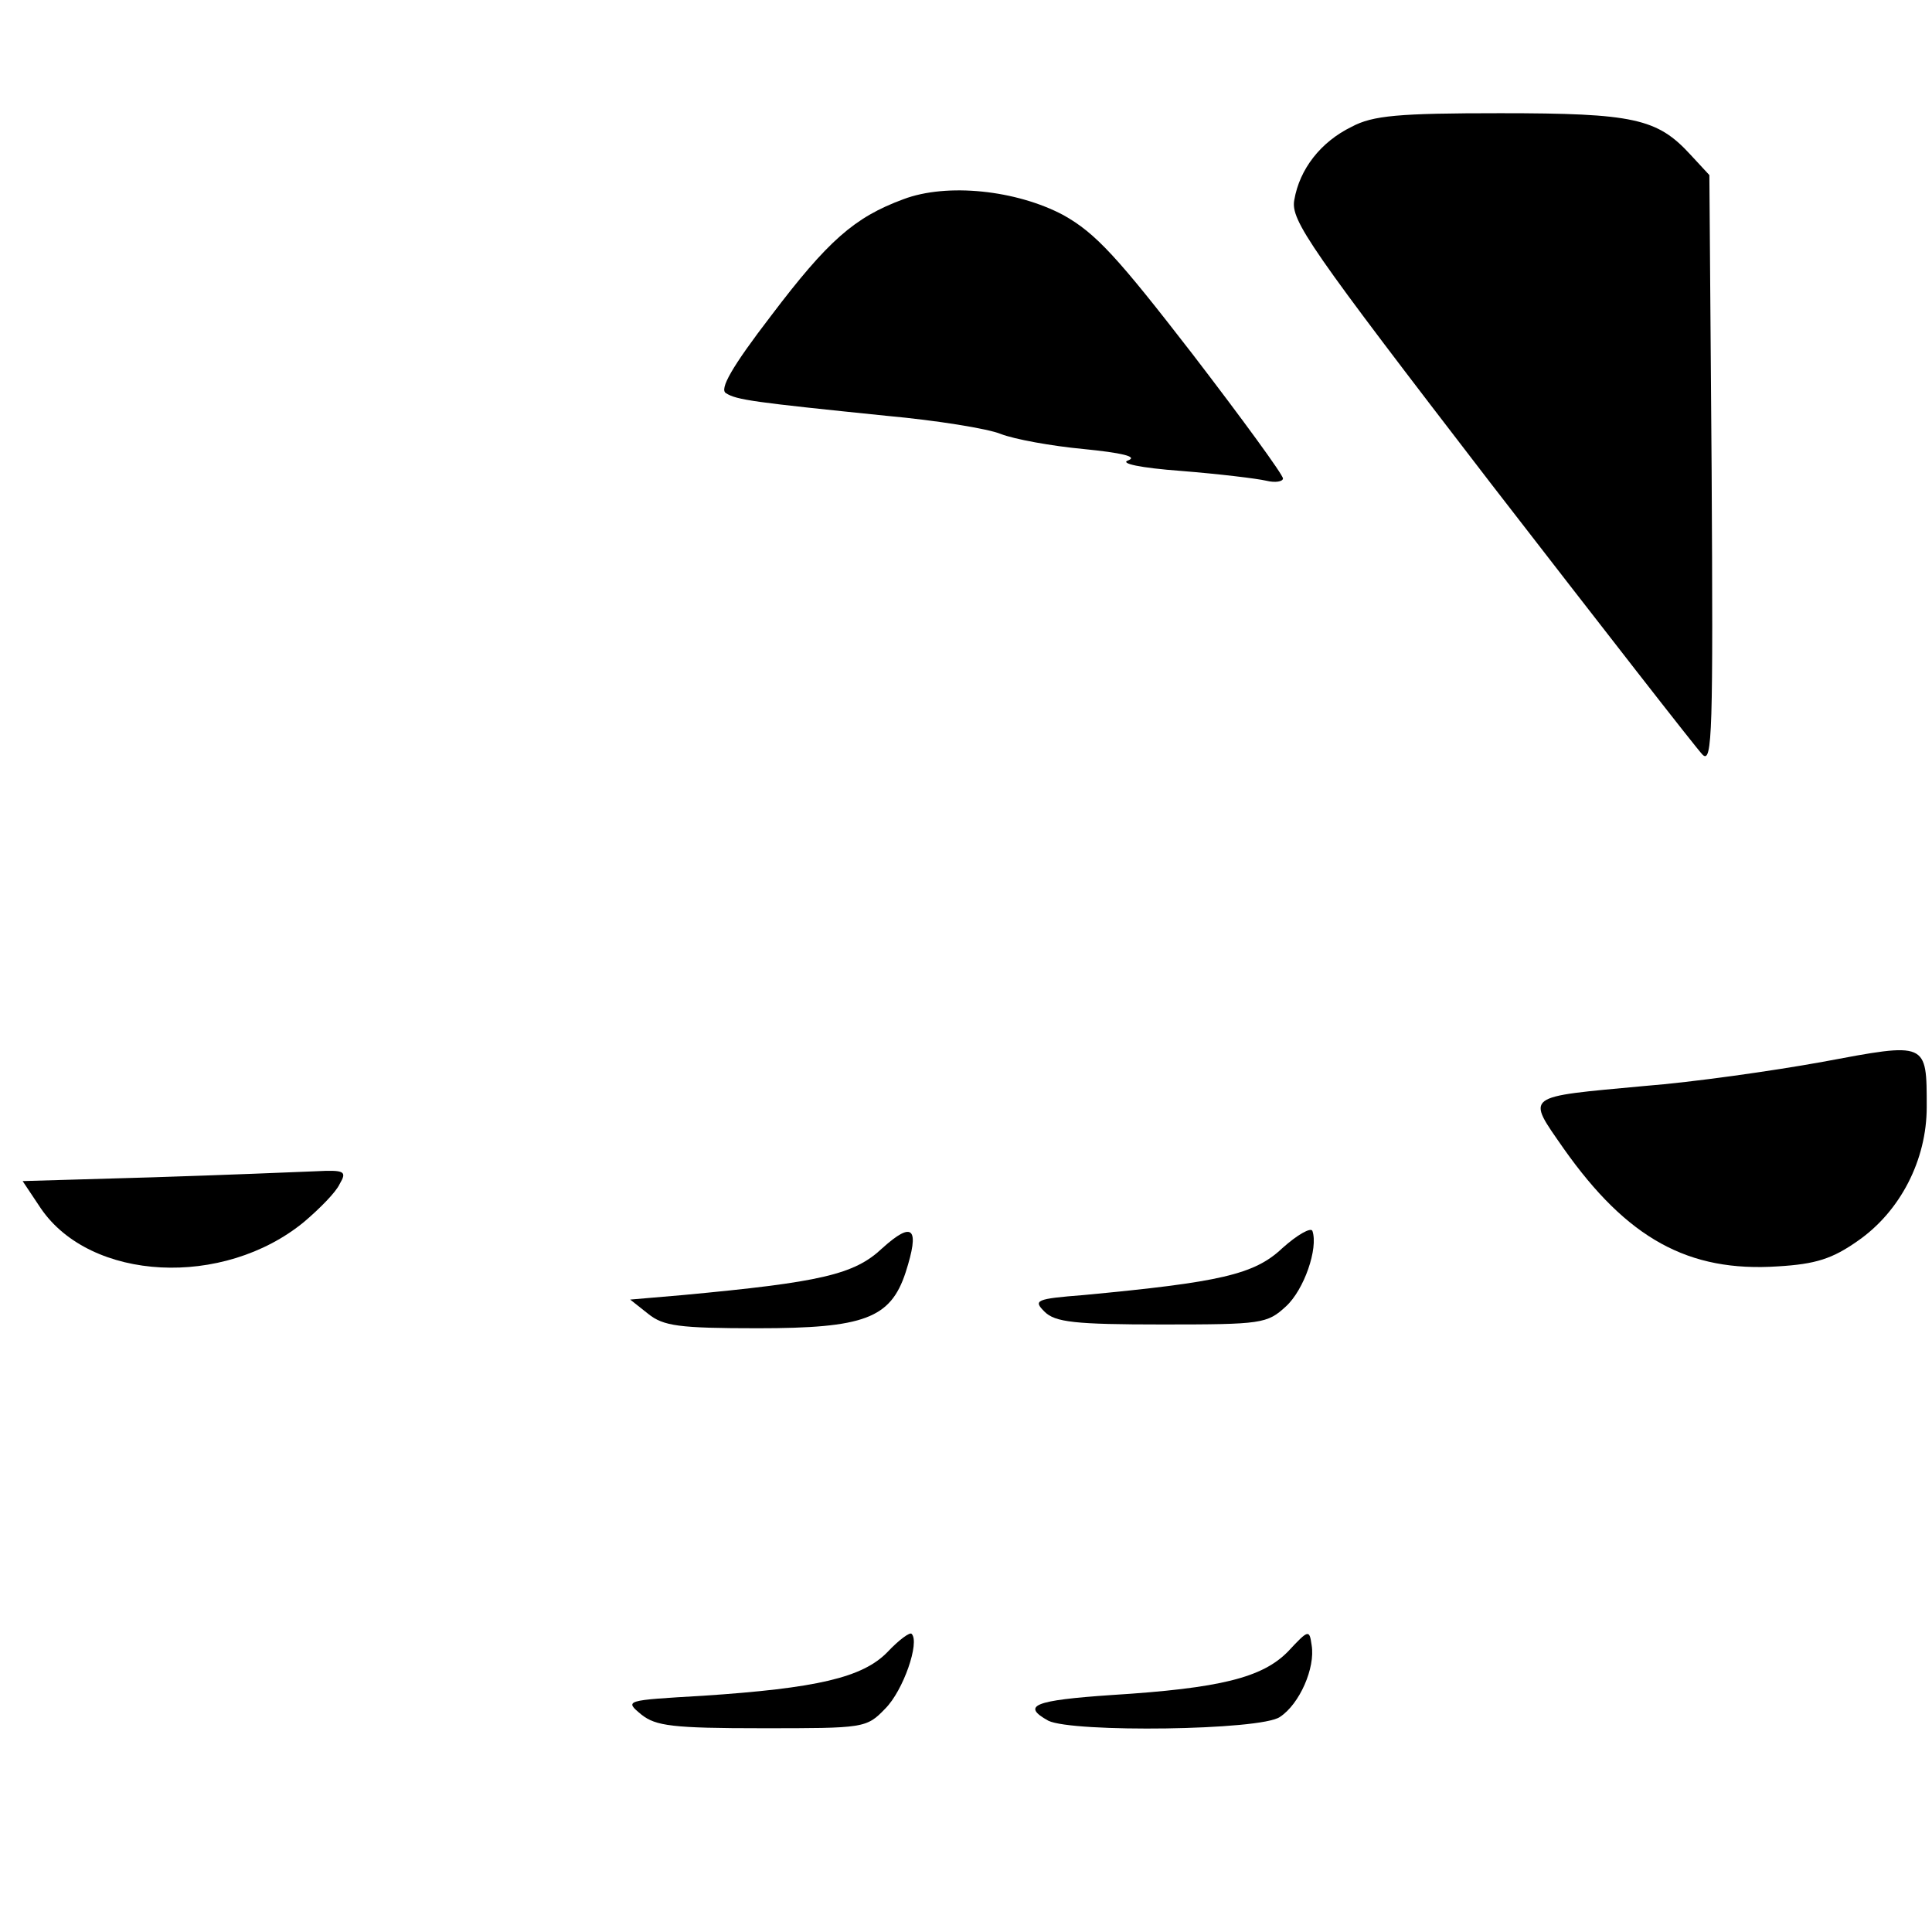 <?xml version="1.0" standalone="no"?>
<!DOCTYPE svg PUBLIC "-//W3C//DTD SVG 20010904//EN"
 "http://www.w3.org/TR/2001/REC-SVG-20010904/DTD/svg10.dtd">
<svg version="1.0" xmlns="http://www.w3.org/2000/svg"
 width="256pt" height="256pt" viewBox="0 0 256 256"
 preserveAspectRatio="xMidYMid meet">

<g transform="translate(0,256) scale(0.1,-0.1)"
fill="#000000" stroke="none">
<path d="M1791 2392 c-41 -20 -69 -56 -76 -97 -5 -27 20 -63 260 -375 147
-190 273 -352 281 -360 13 -13 14 32 12 377 l-3 391 -25 27 c-44 48 -75 55
-252 55 -135 0 -169 -3 -197 -18z"/>
<path d="M1197 2296 c-65 -24 -100 -55 -175 -154 -53 -69 -69 -98 -60 -103 14
-9 37 -12 213 -30 66 -6 134 -17 151 -24 18 -7 67 -16 110 -20 50 -5 72 -10
59 -15 -12 -4 16 -10 70 -14 50 -4 100 -10 113 -13 12 -3 22 -1 22 3 0 5 -54
79 -120 165 -99 128 -128 160 -171 184 -62 33 -154 43 -212 21z"/>
<path d="M2415 1153 c-66 -12 -172 -27 -236 -32 -161 -15 -157 -11 -107 -83
84 -119 165 -164 284 -156 50 3 72 10 106 34 56 39 91 107 91 177 0 87 1 86
-138 60z"/>
<path d="M202 1000 l-172 -5 24 -36 c66 -97 242 -106 349 -18 20 17 42 39 47
50 10 17 7 19 -32 17 -24 -1 -121 -5 -216 -8z"/>
<path d="M1169 906 c-37 -35 -82 -45 -264 -62 l-70 -6 24 -19 c20 -16 40 -19
145 -19 141 0 176 13 196 74 19 59 10 69 -31 32z"/>
<path d="M1699 906 c-37 -35 -83 -45 -263 -62 -64 -5 -67 -7 -52 -22 14 -14
40 -17 156 -17 132 0 139 1 164 24 24 22 43 77 35 100 -2 5 -20 -5 -40 -23z"/>
<path d="M1176 371 c-33 -34 -94 -48 -245 -58 -103 -6 -104 -6 -81 -25 19 -15
41 -18 160 -18 135 0 138 0 163 26 24 24 46 88 35 99 -2 3 -17 -8 -32 -24z"/>
<path d="M1707 372 c-34 -35 -90 -49 -234 -58 -103 -7 -120 -14 -84 -34 32
-16 282 -13 307 5 26 17 47 65 42 95 -3 21 -4 21 -31 -8z"/>
</g>
</svg>
